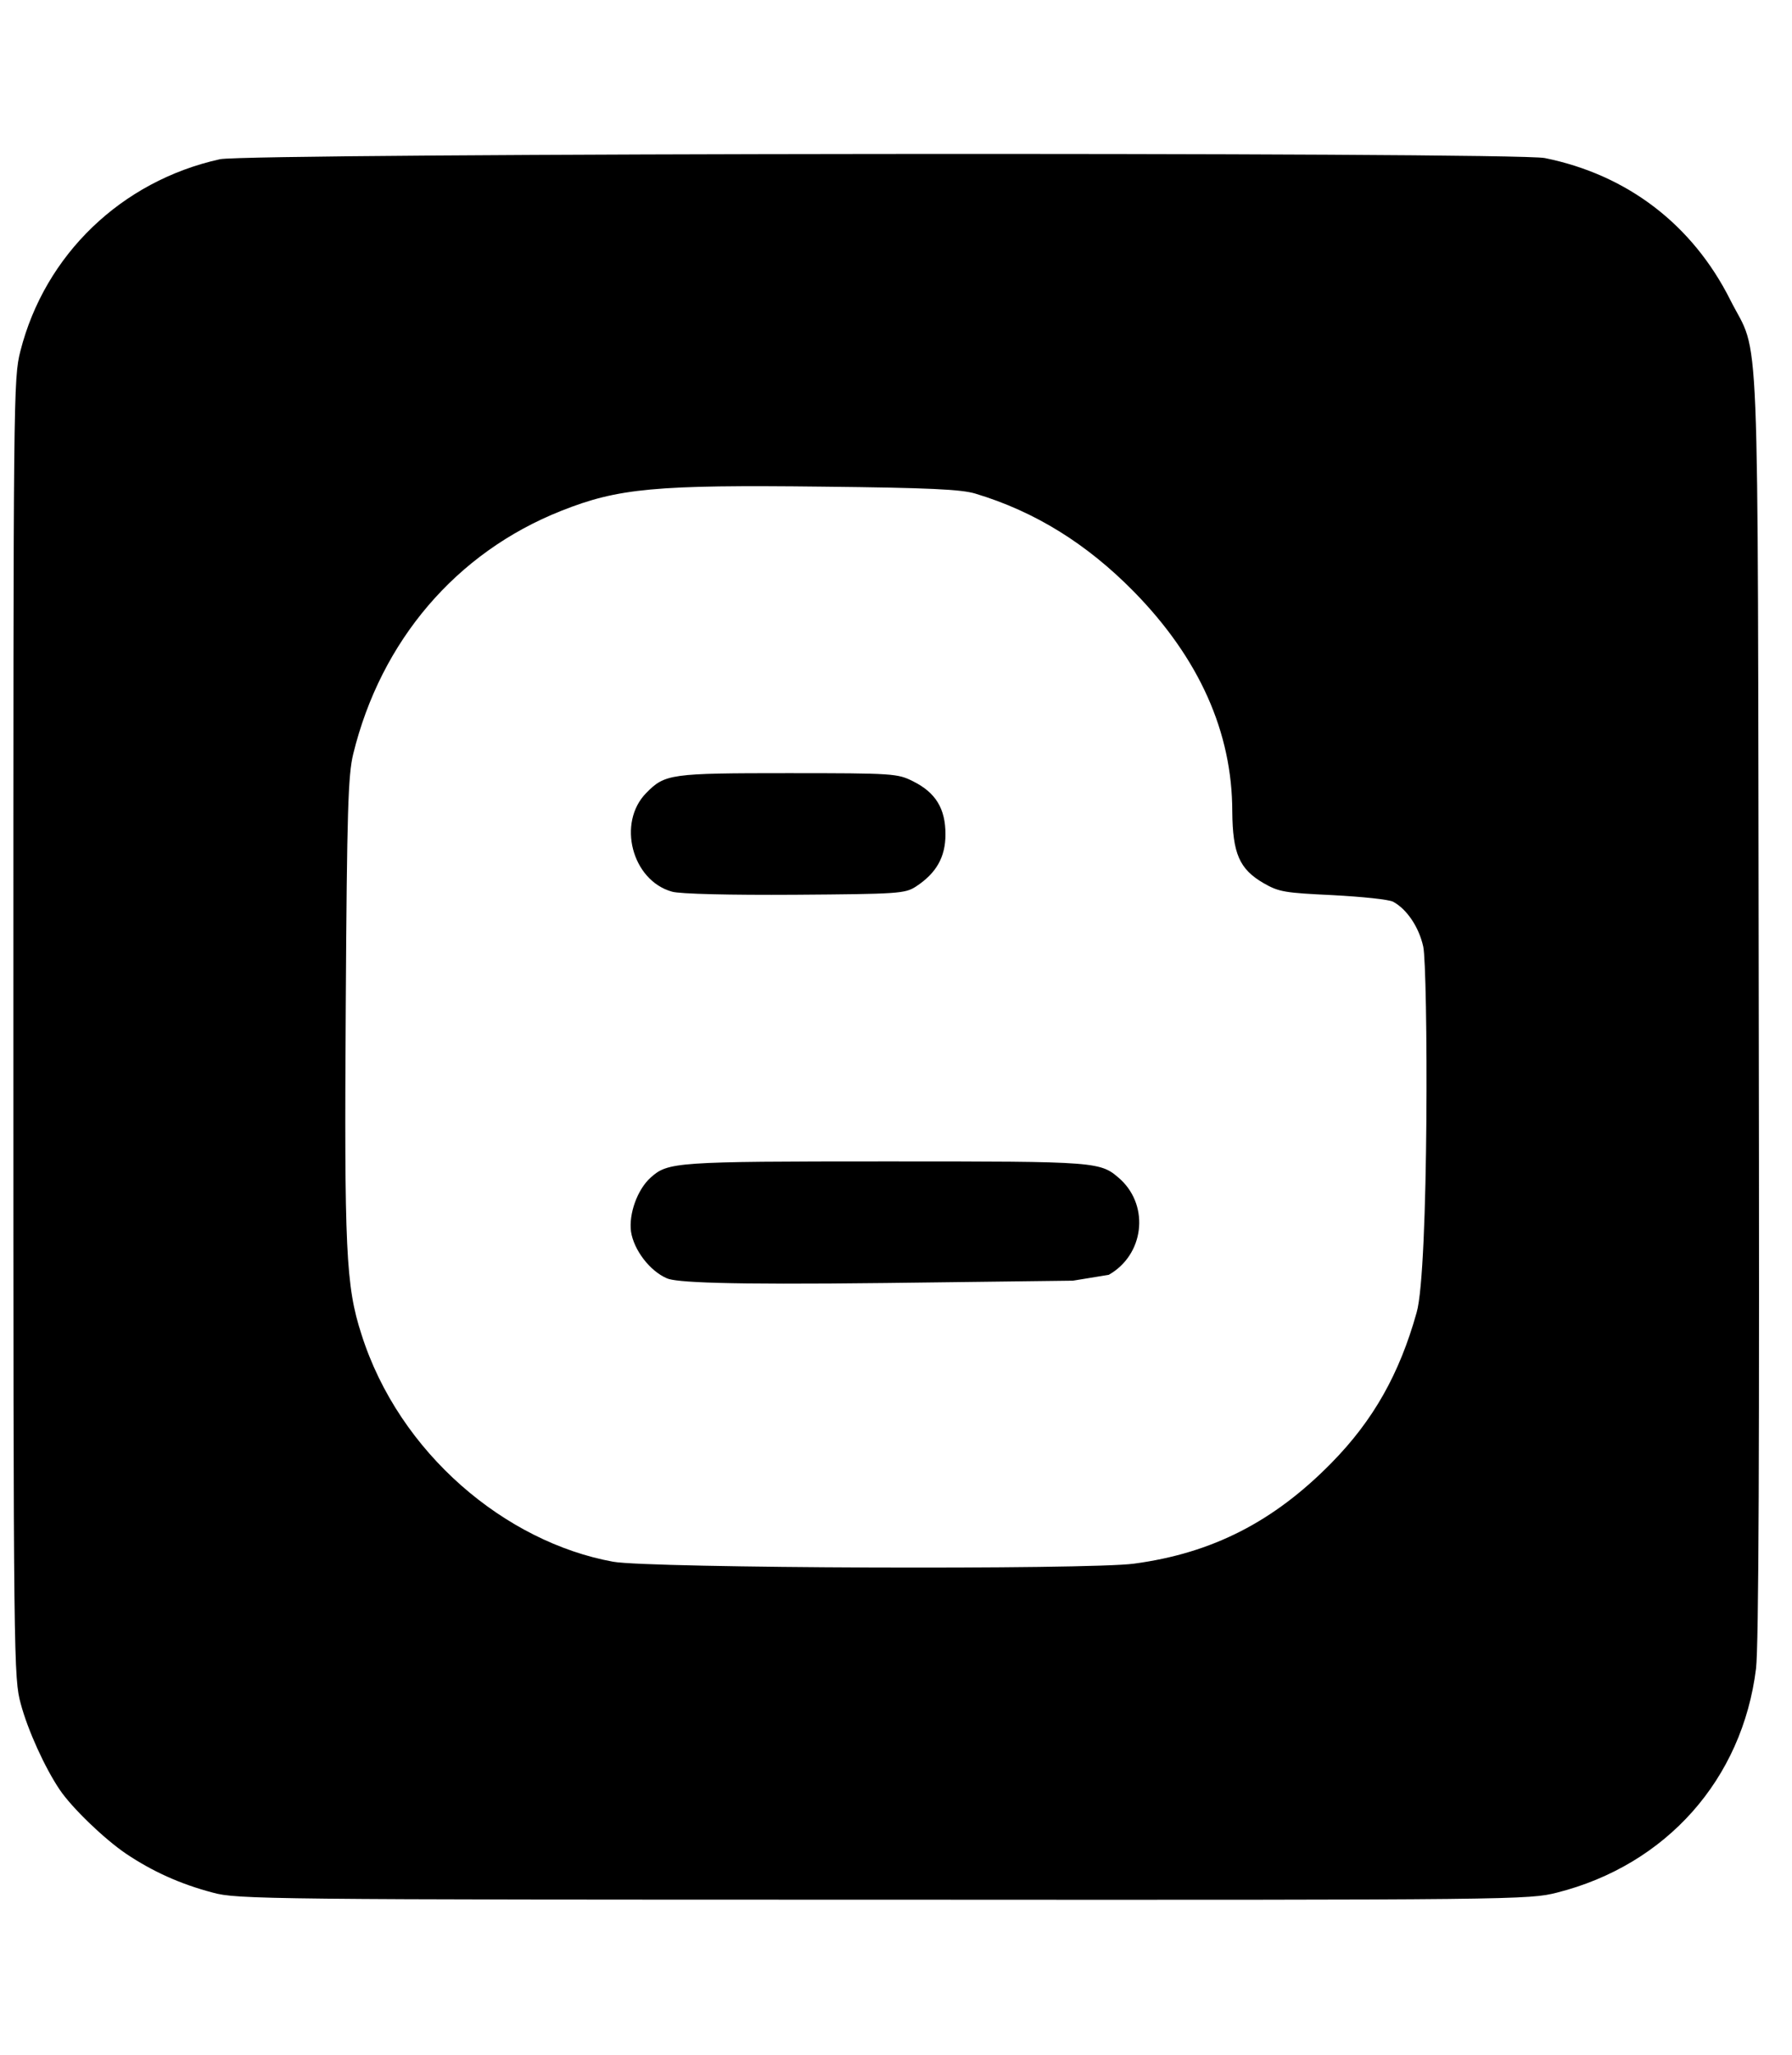 <svg width="41" height="47" viewBox="0 0 41 47" fill="none" xmlns="http://www.w3.org/2000/svg">
<g clip-path="url(#clip0_201_7117)">
<path d="M14.785 18.138C15.213 17.701 15.338 17.684 18.03 17.684C20.456 17.684 20.536 17.693 20.892 17.871C21.409 18.129 21.632 18.495 21.632 19.083C21.632 19.609 21.418 19.975 20.955 20.278C20.705 20.439 20.553 20.448 18.182 20.465C16.72 20.474 15.552 20.448 15.374 20.394C14.455 20.136 14.117 18.816 14.785 18.138ZM20.259 26.564C15.454 26.564 15.284 26.581 14.892 26.929C14.58 27.206 14.384 27.767 14.437 28.168C14.5 28.587 14.865 29.069 15.258 29.238C15.454 29.328 16.515 29.39 20.277 29.345L24.548 29.292L25.368 29.158C26.17 28.703 26.304 27.607 25.644 26.983C25.172 26.564 25.199 26.564 20.259 26.564ZM40.177 38.163C39.865 40.695 38.126 42.656 35.621 43.289C34.979 43.45 34.756 43.459 20.206 43.45C6.137 43.45 5.415 43.441 4.871 43.289C4.122 43.093 3.48 42.799 2.883 42.398C2.383 42.059 1.643 41.346 1.367 40.936C1.028 40.436 0.636 39.572 0.476 38.974C0.315 38.377 0.306 38.136 0.306 23.515C0.306 8.973 0.306 8.661 0.467 8.028C1.028 5.826 2.776 4.141 5.031 3.642C5.682 3.499 34.64 3.472 35.344 3.615C37.235 3.998 38.724 5.139 39.588 6.86C40.275 8.224 40.212 6.726 40.239 22.962C40.257 33.286 40.239 37.628 40.177 38.163ZM32.563 21.651C32.465 21.205 32.188 20.795 31.876 20.626C31.778 20.572 31.163 20.51 30.494 20.474C29.389 20.421 29.264 20.403 28.907 20.198C28.355 19.877 28.203 19.52 28.194 18.566C28.194 16.747 27.436 15.054 25.939 13.529C24.869 12.441 23.683 11.701 22.319 11.291C21.998 11.193 21.267 11.157 18.824 11.131C14.999 11.086 14.143 11.166 12.841 11.684C10.434 12.637 8.714 14.661 8.081 17.247C7.965 17.728 7.938 18.513 7.911 22.98C7.876 28.579 7.911 29.408 8.268 30.513C9.133 33.25 11.575 35.274 14.027 35.72C14.848 35.871 24.922 35.907 25.948 35.764C27.739 35.524 29.148 34.802 30.468 33.455C31.422 32.484 32.019 31.423 32.411 30.023C32.697 29.051 32.67 22.142 32.563 21.651Z" fill="black"/>
</g>
<defs>
<clipPath id="clip0_201_7117">
<rect width="39.942" height="45.648" fill="white" transform="translate(0.306 0.664)"/>
</clipPath>
</defs>
</svg>
